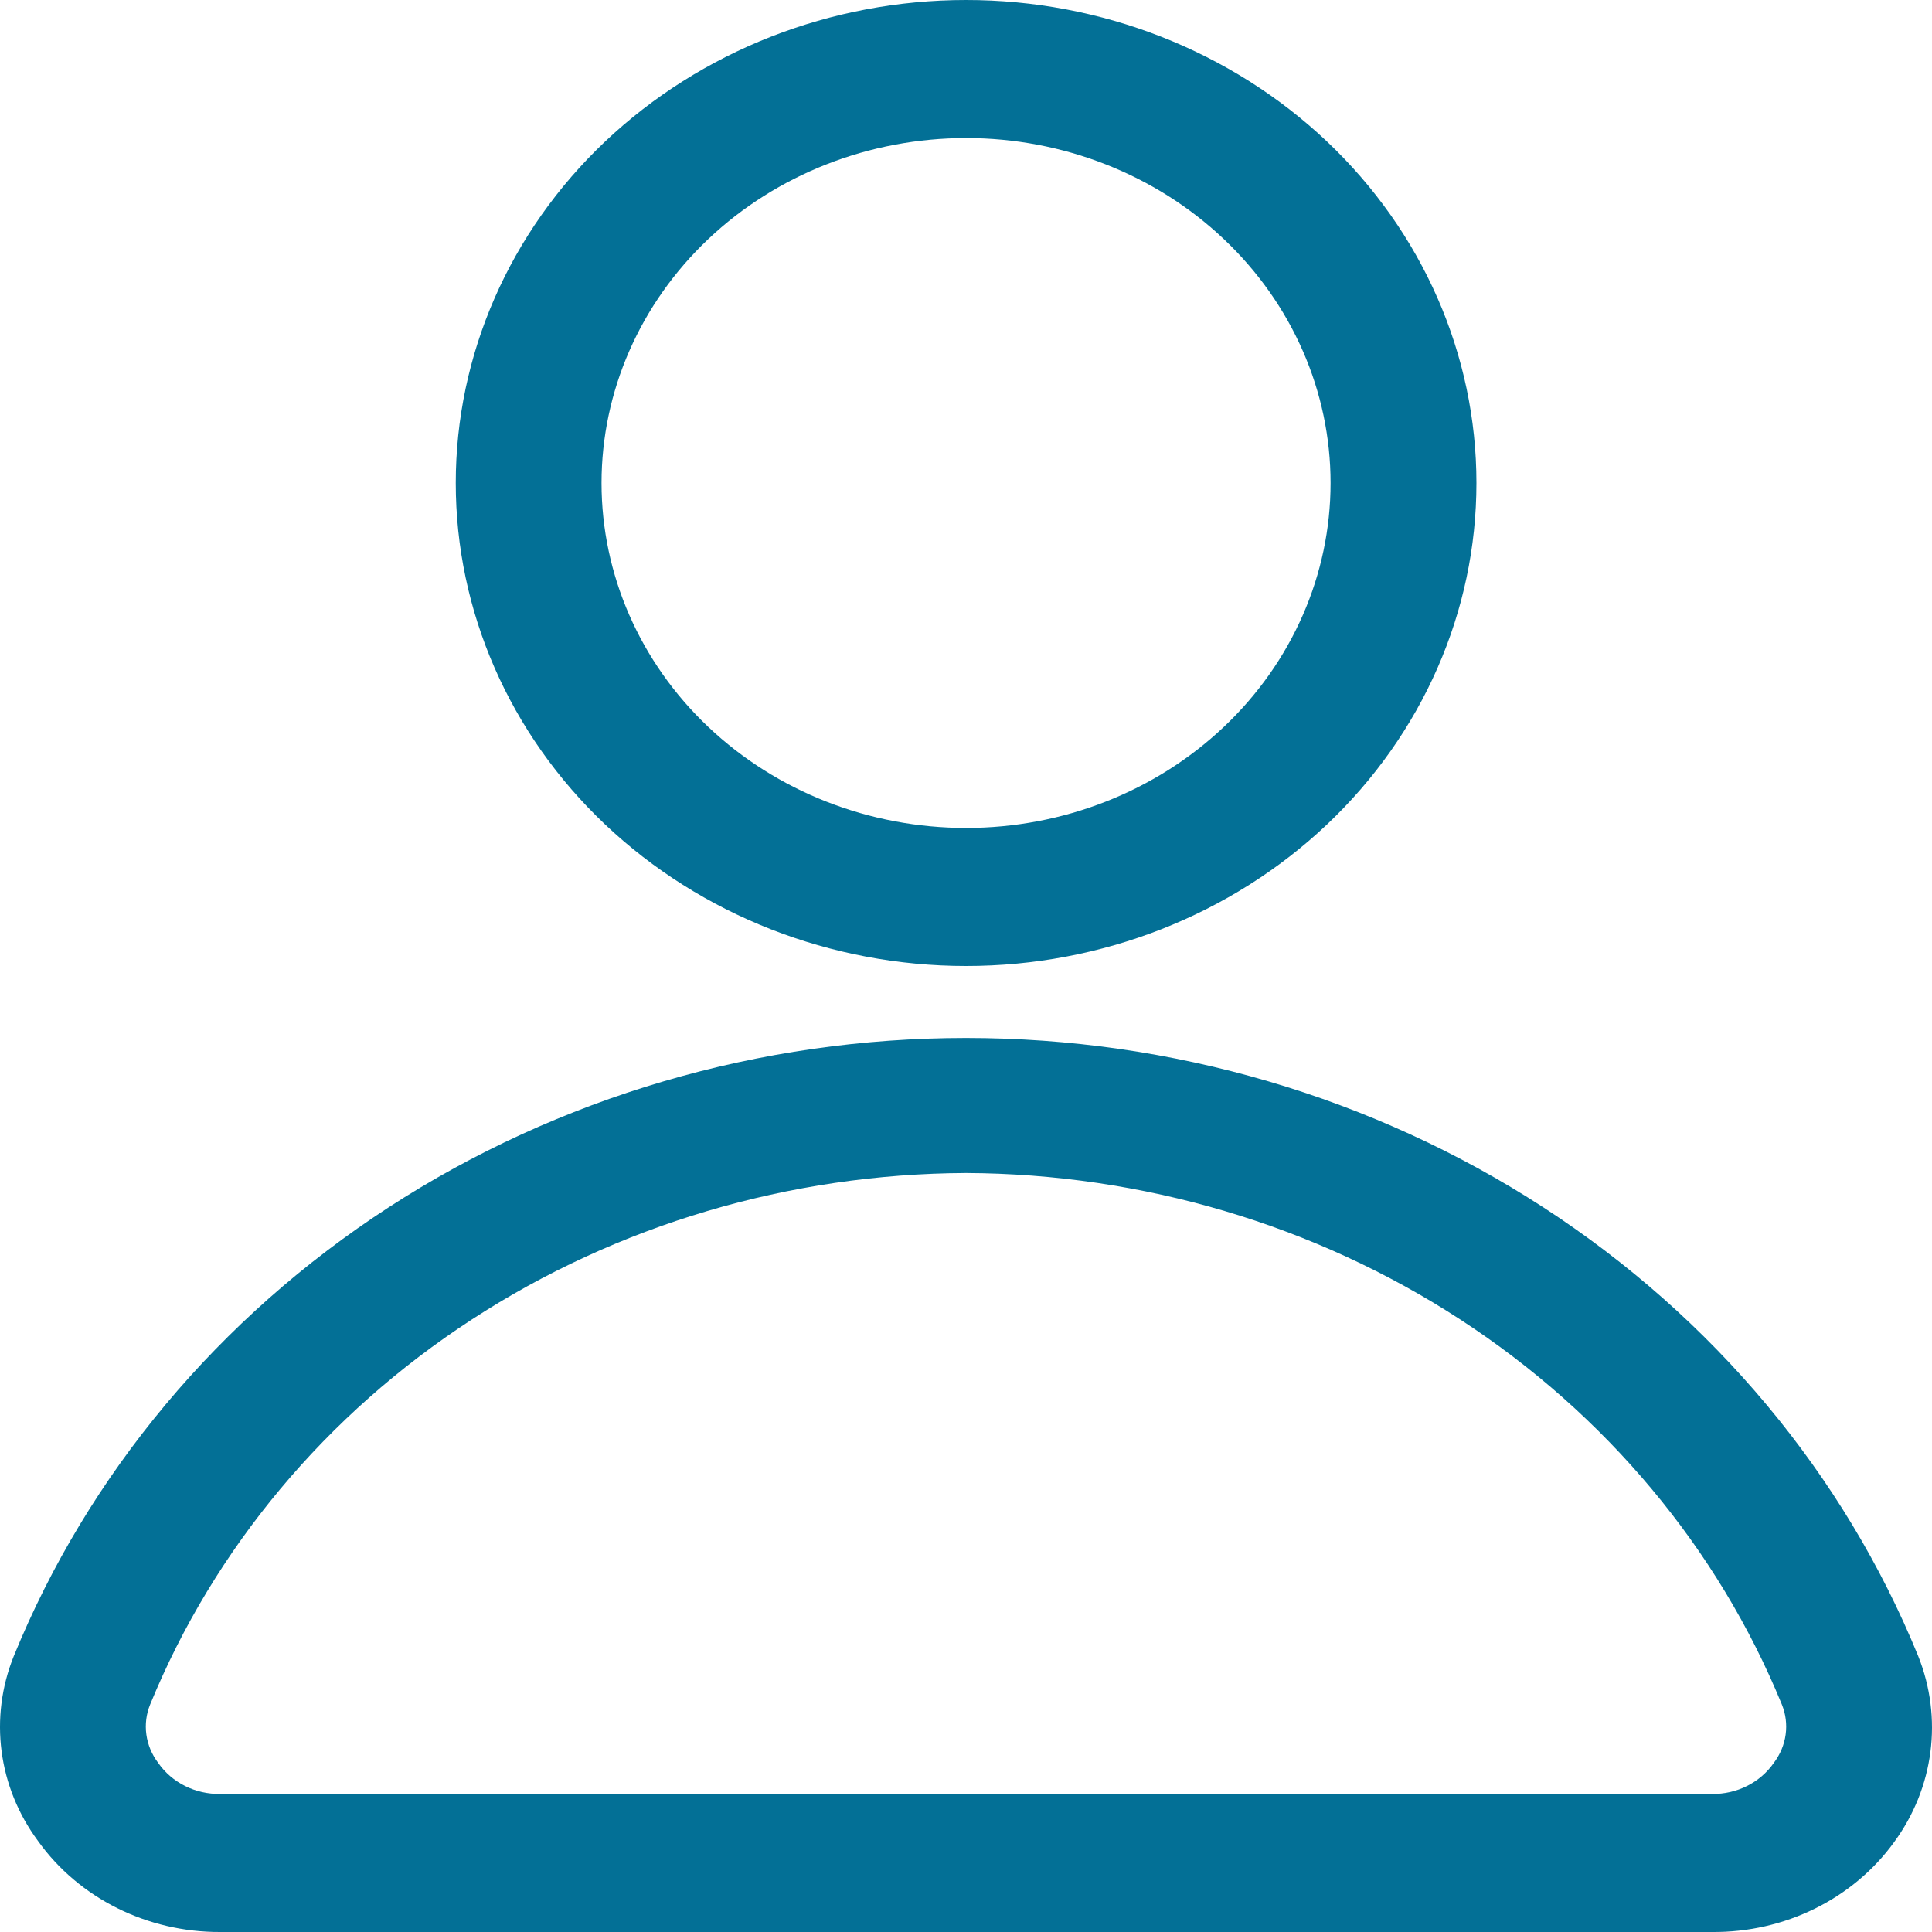 <svg xmlns="http://www.w3.org/2000/svg" width="20" height="20" viewBox="0 0 20 20" fill="none">
  <path d="M10.001 10C8.6 10 7.256 9.473 6.265 8.536C5.274 7.598 4.718 6.326 4.718 5C4.718 3.674 5.274 2.402 6.265 1.464C7.256 0.527 8.6 0 10.001 0C11.402 0 12.745 0.527 13.736 1.464C14.727 2.402 15.284 3.674 15.284 5C15.284 6.326 14.727 7.598 13.736 8.536C12.745 9.473 11.402 10 10.001 10ZM10.001 1.429C9 1.429 8.04 1.805 7.332 2.475C6.625 3.144 6.227 4.053 6.227 5C6.227 5.947 6.625 6.856 7.332 7.525C8.04 8.195 9 8.571 10.001 8.571C11.002 8.571 11.961 8.195 12.669 7.525C13.377 6.856 13.774 5.947 13.774 5C13.774 4.053 13.377 3.144 12.669 2.475C11.961 1.805 11.002 1.429 10.001 1.429Z" fill="#037096"/>
  <path d="M17.72 20H2.279C1.524 20.003 0.816 19.65 0.393 19.057C-0.021 18.498 -0.114 17.78 0.143 17.143C0.912 15.259 2.265 13.64 4.024 12.498C5.783 11.356 7.867 10.745 10 10.745C12.133 10.745 14.216 11.356 15.976 12.498C17.735 13.64 19.088 15.259 19.857 17.143C20.114 17.785 20.021 18.507 19.607 19.071C19.181 19.659 18.474 20.007 17.721 20H17.72ZM10 12.143C8.172 12.151 6.388 12.68 4.882 13.661C3.375 14.642 2.216 16.029 1.555 17.643C1.472 17.845 1.504 18.074 1.638 18.25C1.78 18.454 2.022 18.575 2.28 18.571H17.721C17.979 18.575 18.22 18.454 18.362 18.25C18.496 18.074 18.528 17.845 18.445 17.643C17.784 16.029 16.625 14.642 15.119 13.661C13.612 12.68 11.829 12.151 10 12.143H10Z" fill="#037096"/>
</svg>